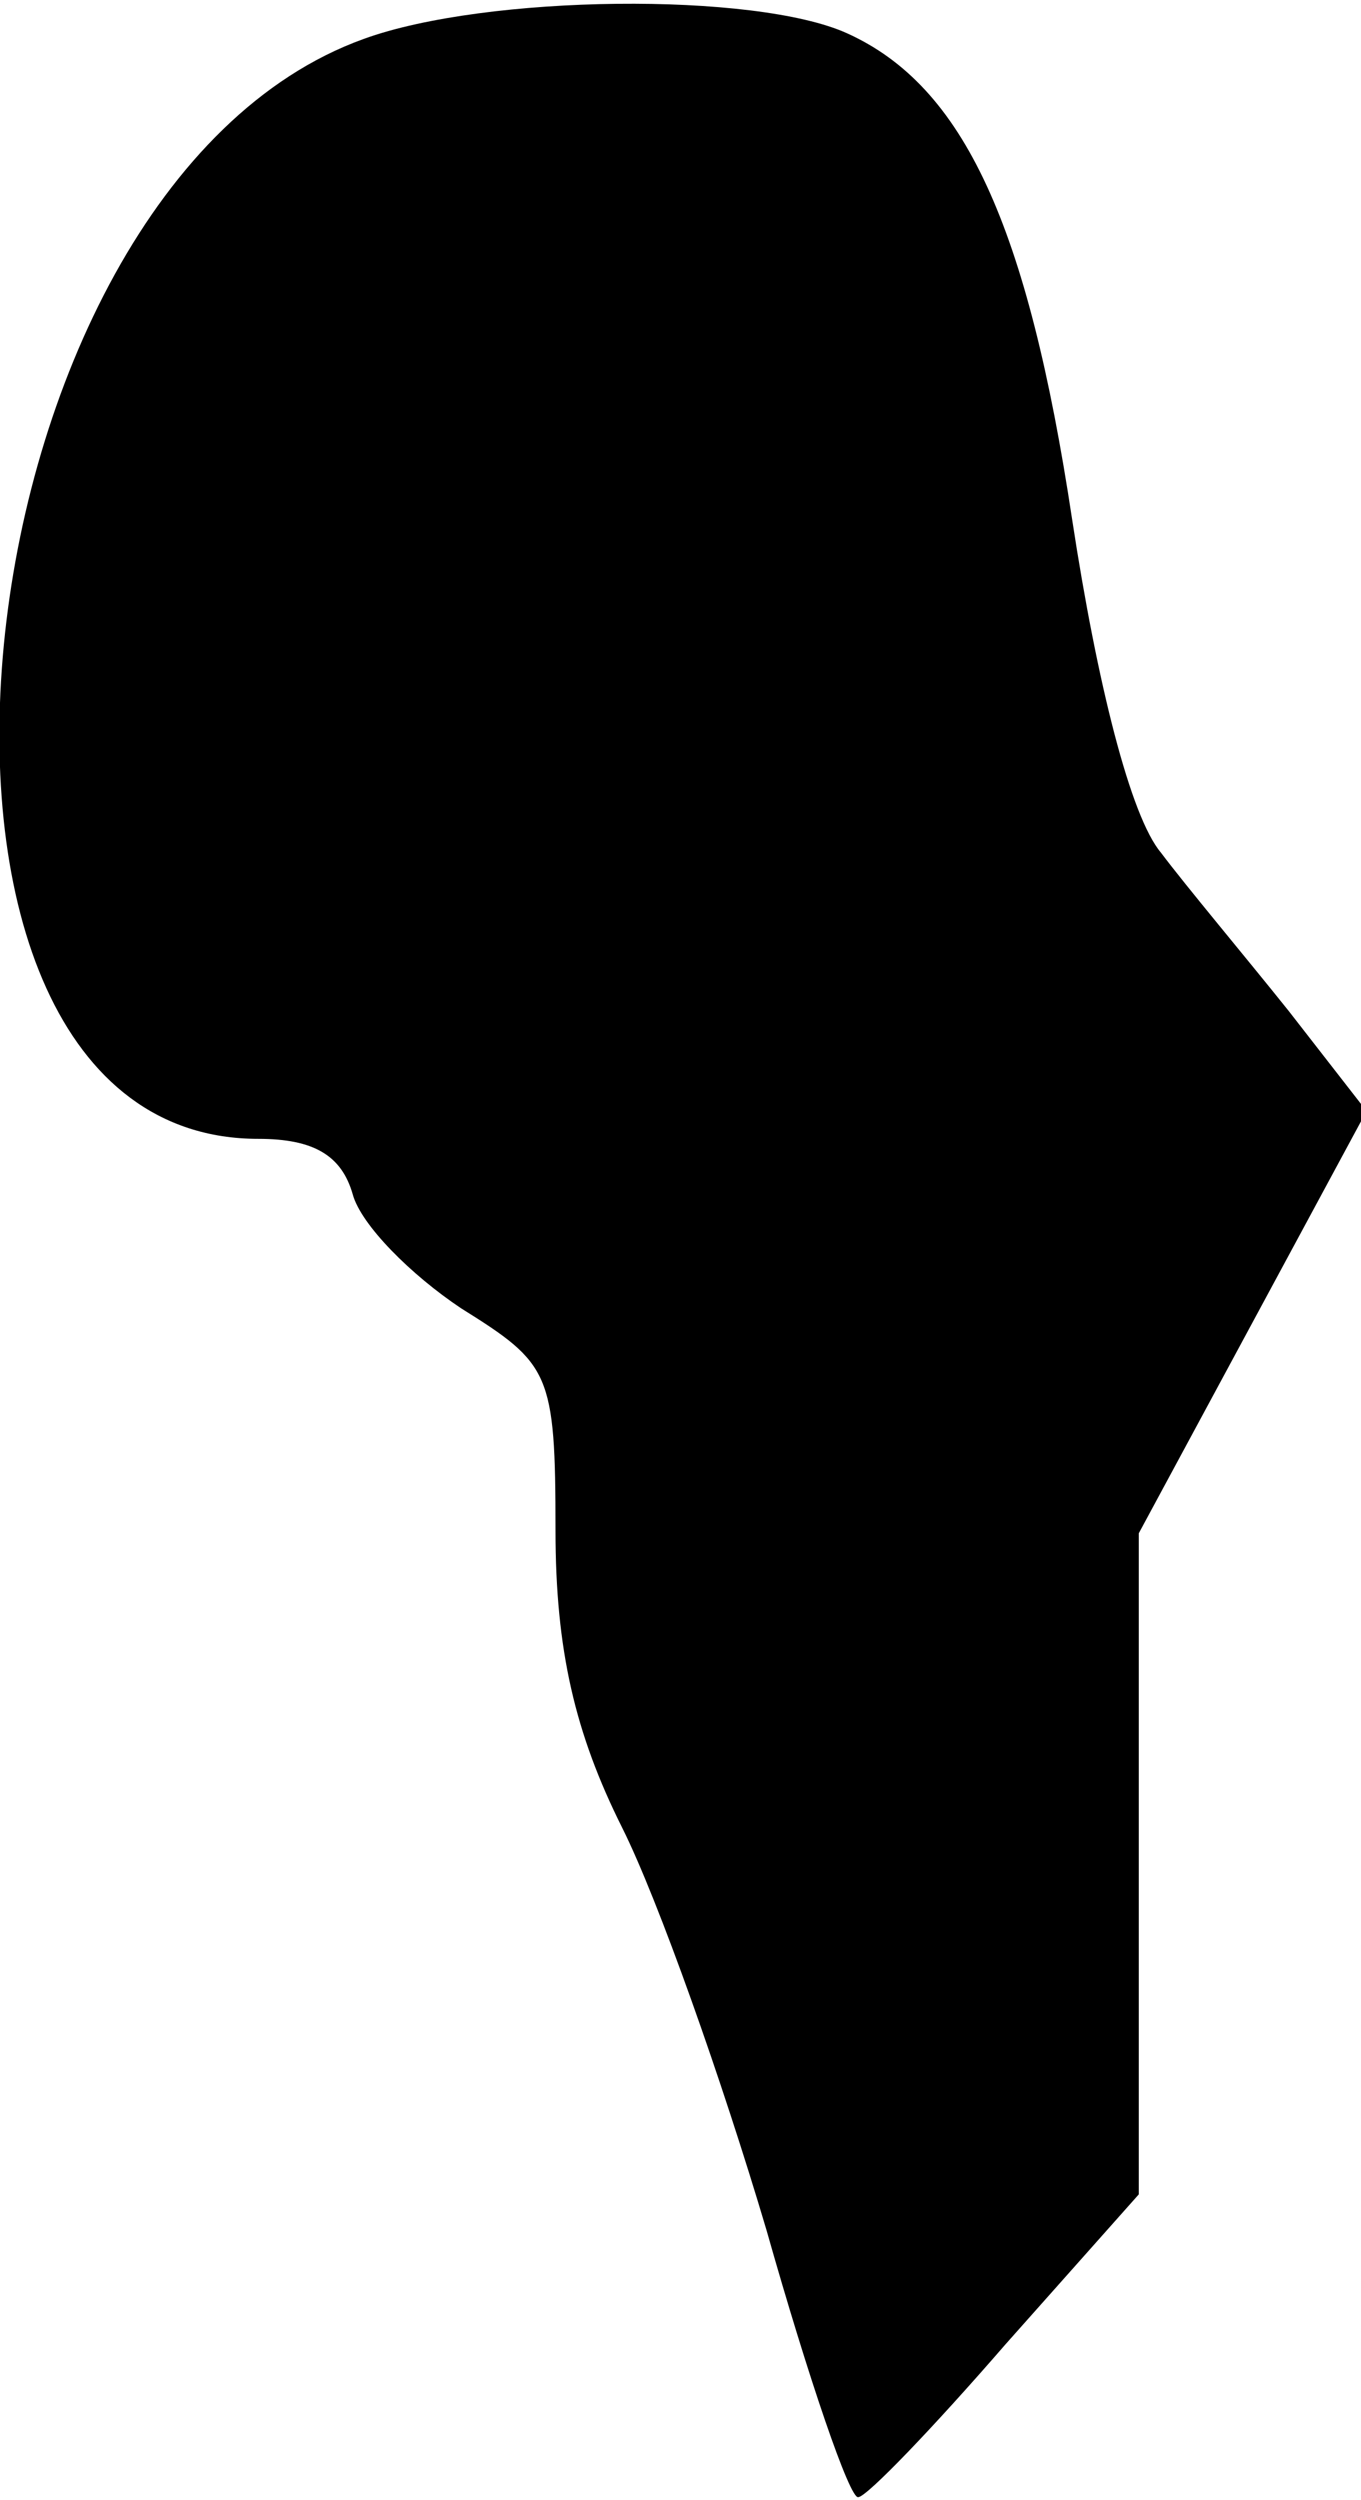 <?xml version="1.0" standalone="no"?>
<!DOCTYPE svg PUBLIC "-//W3C//DTD SVG 20010904//EN"
 "http://www.w3.org/TR/2001/REC-SVG-20010904/DTD/svg10.dtd">
<svg version="1.0" xmlns="http://www.w3.org/2000/svg"
 width="49pt" height="90pt" viewBox="0 0 49 90"
 preserveAspectRatio="xMidYMid meet">
<g transform="translate(0,90) scale(0.1,-0.1)"
fill="#000000" stroke="none">
<path fill="#000000" stroke="none" d="M131 886 c-150 -54 -183 -396 -38 -396
20 0 30 -6 34 -20 3 -11 21 -29 39 -41 32 -20 34 -23 34 -80 0 -43 7 -73 24
-107 13 -26 36 -91 52 -145 15 -53 30 -97 33 -96 3 0 27 25 53 55 l48 54 0
119 0 119 41 76 41 76 -28 36 c-16 20 -37 45 -46 57 -11 13 -23 61 -32 120
-16 106 -39 156 -81 175 -33 15 -130 14 -174 -2z"/>
</g>
</svg>
